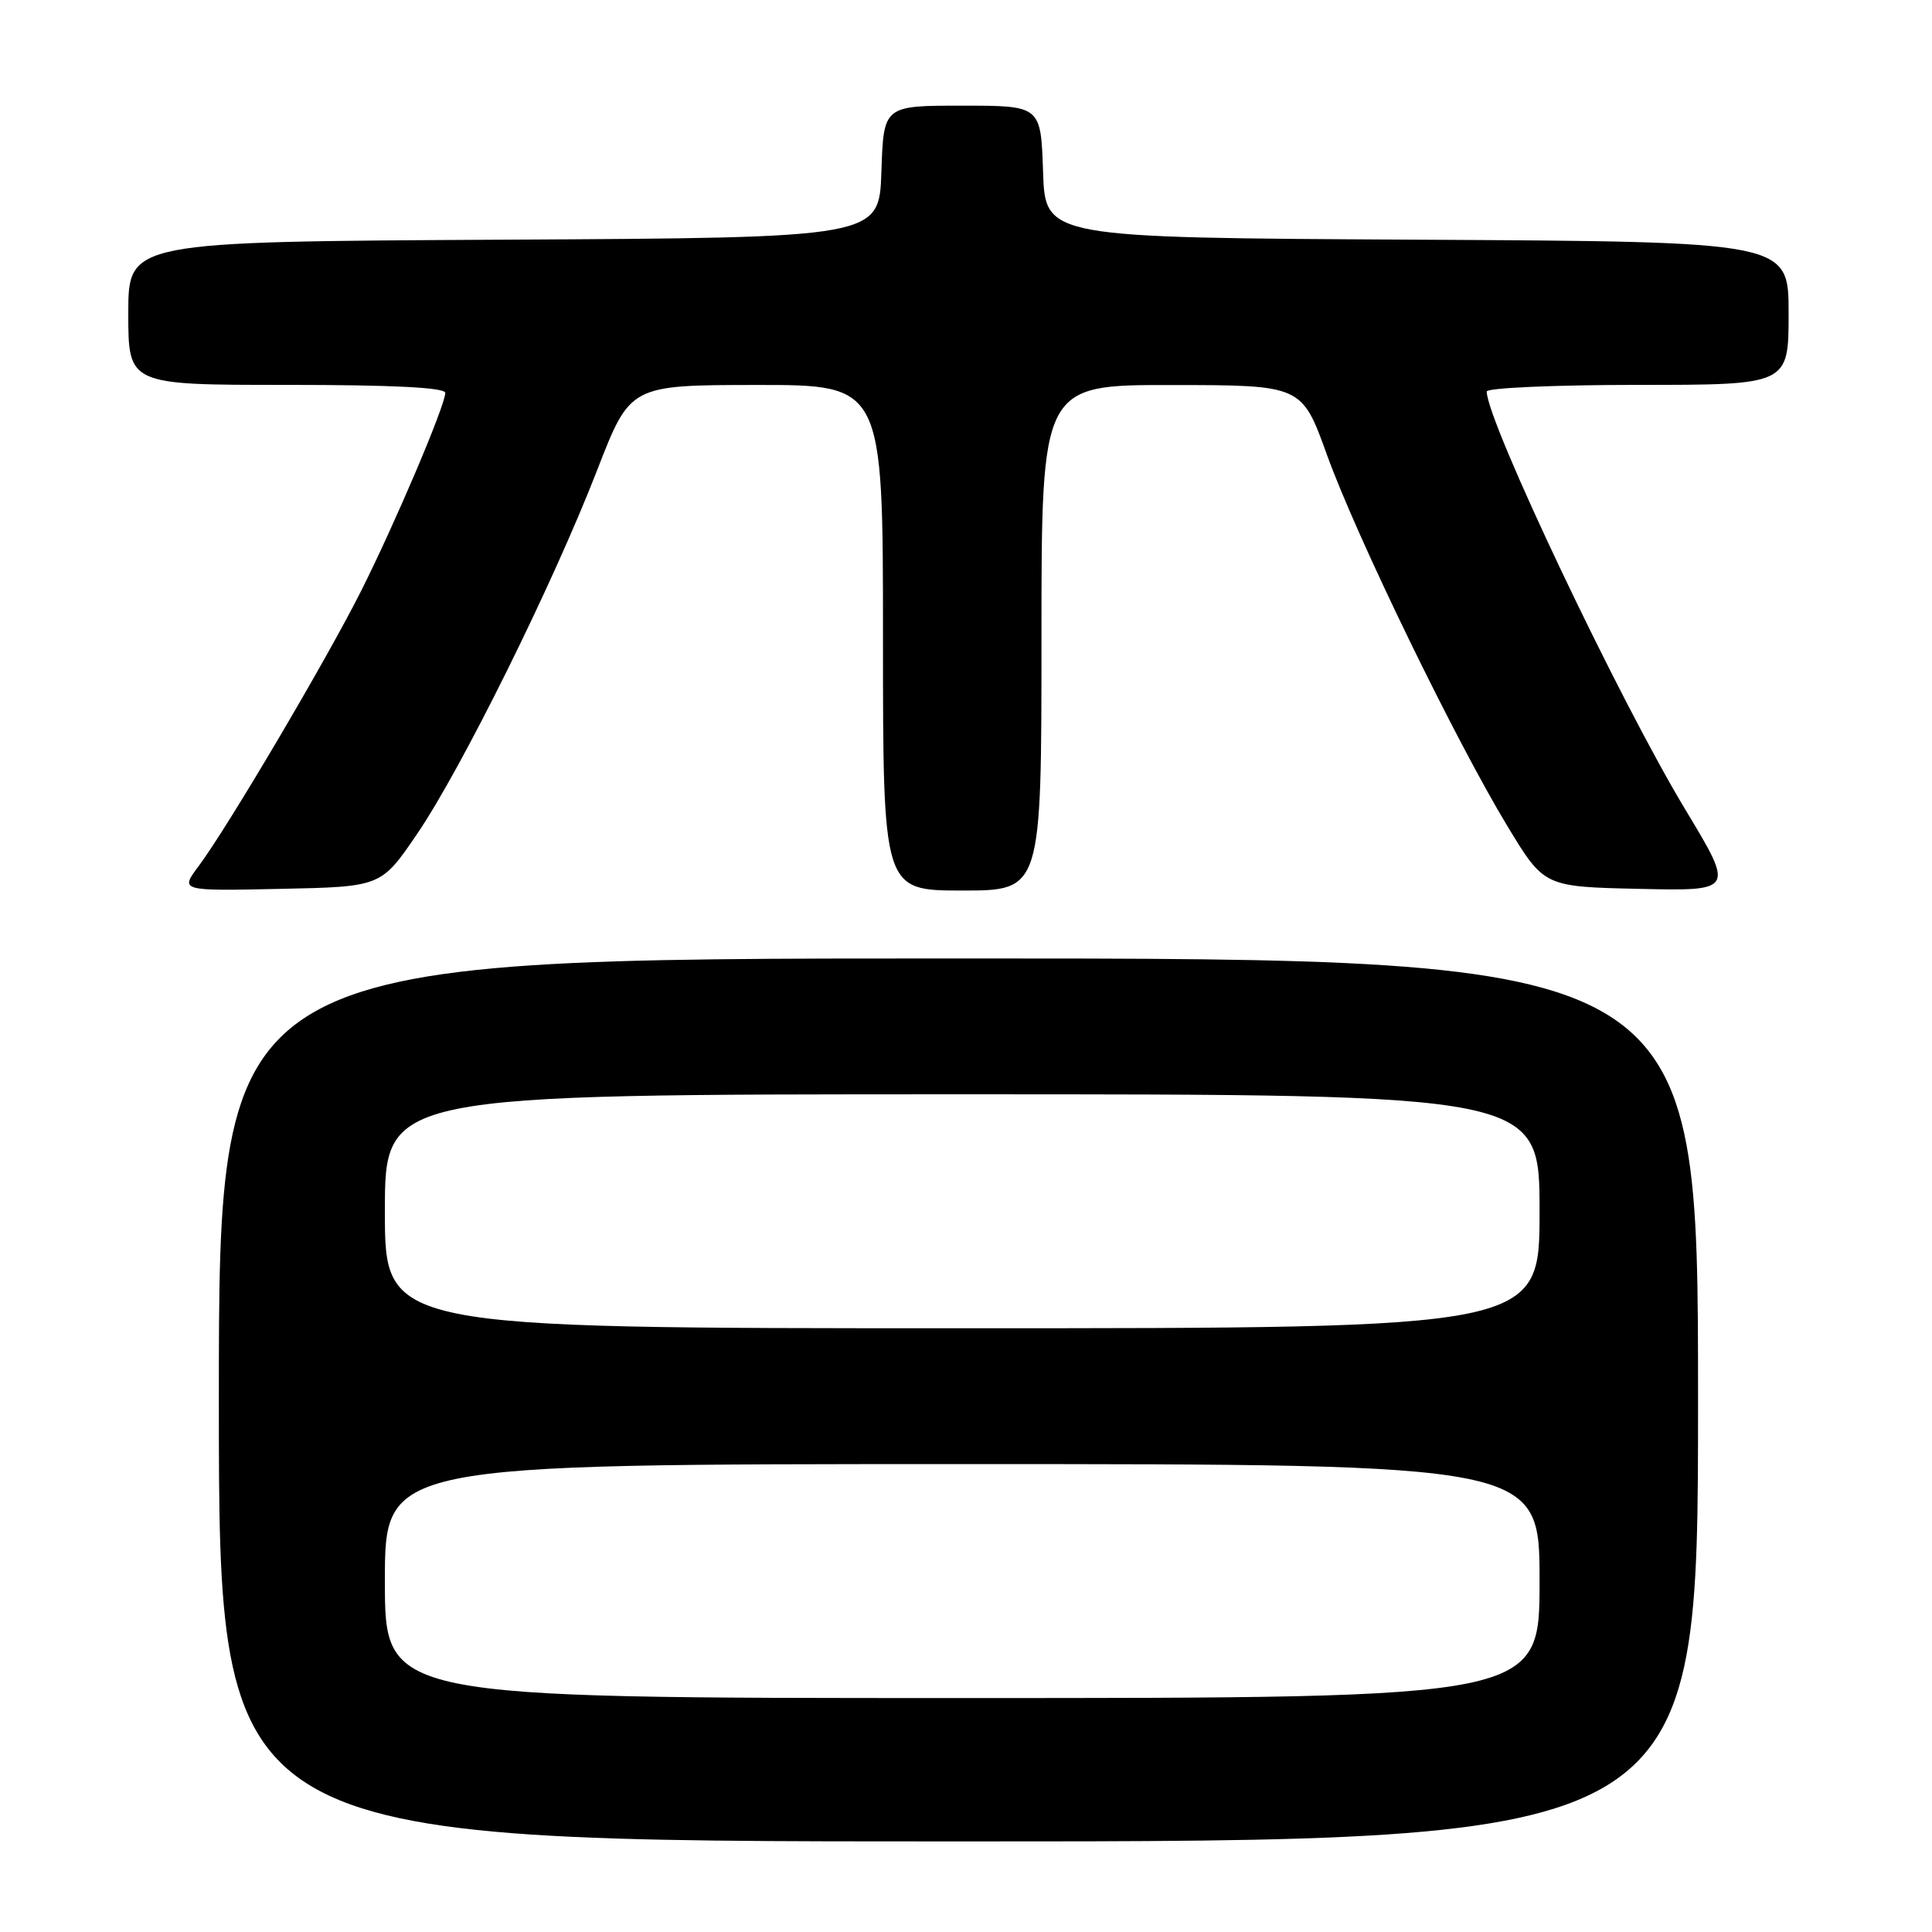 <?xml version="1.0" encoding="UTF-8" standalone="no"?>
<!DOCTYPE svg PUBLIC "-//W3C//DTD SVG 1.1//EN" "http://www.w3.org/Graphics/SVG/1.1/DTD/svg11.dtd" >
<svg xmlns="http://www.w3.org/2000/svg" xmlns:xlink="http://www.w3.org/1999/xlink" version="1.1" viewBox="0 0 256 256">
 <g >
 <path fill="currentColor"
d=" M 225.00 185.50 C 225.00 127.00 225.00 127.00 127.00 127.00 C 29.00 127.00 29.00 127.00 29.00 185.50 C 29.00 244.00 29.00 244.00 127.00 244.00 C 225.00 244.00 225.00 244.00 225.00 185.50 Z  M 55.27 110.50 C 61.16 101.85 73.32 77.28 79.14 62.26 C 83.50 51.03 83.50 51.03 100.25 51.01 C 117.00 51.00 117.00 51.00 117.00 84.50 C 117.00 118.00 117.00 118.00 127.50 118.00 C 138.00 118.00 138.00 118.00 138.00 84.50 C 138.00 51.00 138.00 51.00 155.25 51.02 C 172.50 51.03 172.50 51.03 175.83 60.27 C 179.75 71.14 192.87 98.13 199.76 109.50 C 204.61 117.50 204.61 117.50 217.22 117.78 C 229.82 118.06 229.82 118.06 223.32 107.28 C 214.54 92.73 197.00 55.81 197.00 51.88 C 197.00 51.40 206.00 51.00 217.00 51.00 C 237.00 51.00 237.00 51.00 237.00 41.51 C 237.00 32.02 237.00 32.02 187.75 31.76 C 138.50 31.50 138.50 31.50 138.21 22.75 C 137.92 14.00 137.92 14.00 127.50 14.00 C 117.08 14.00 117.08 14.00 116.79 22.75 C 116.50 31.50 116.50 31.50 66.75 31.76 C 17.00 32.02 17.00 32.02 17.00 41.51 C 17.00 51.00 17.00 51.00 38.00 51.00 C 52.08 51.00 59.00 51.35 59.00 52.06 C 59.00 53.70 52.39 69.27 47.84 78.32 C 43.28 87.40 30.12 109.69 26.31 114.78 C 23.85 118.06 23.85 118.06 37.18 117.78 C 50.50 117.50 50.50 117.50 55.27 110.50 Z  M 51.00 209.50 C 51.00 194.00 51.00 194.00 127.50 194.00 C 204.00 194.00 204.00 194.00 204.00 209.50 C 204.00 225.00 204.00 225.00 127.50 225.00 C 51.00 225.00 51.00 225.00 51.00 209.50 Z  M 51.00 160.50 C 51.00 145.00 51.00 145.00 127.50 145.00 C 204.00 145.00 204.00 145.00 204.00 160.50 C 204.00 176.00 204.00 176.00 127.50 176.00 C 51.00 176.00 51.00 176.00 51.00 160.50 Z "/>
</g>
</svg>